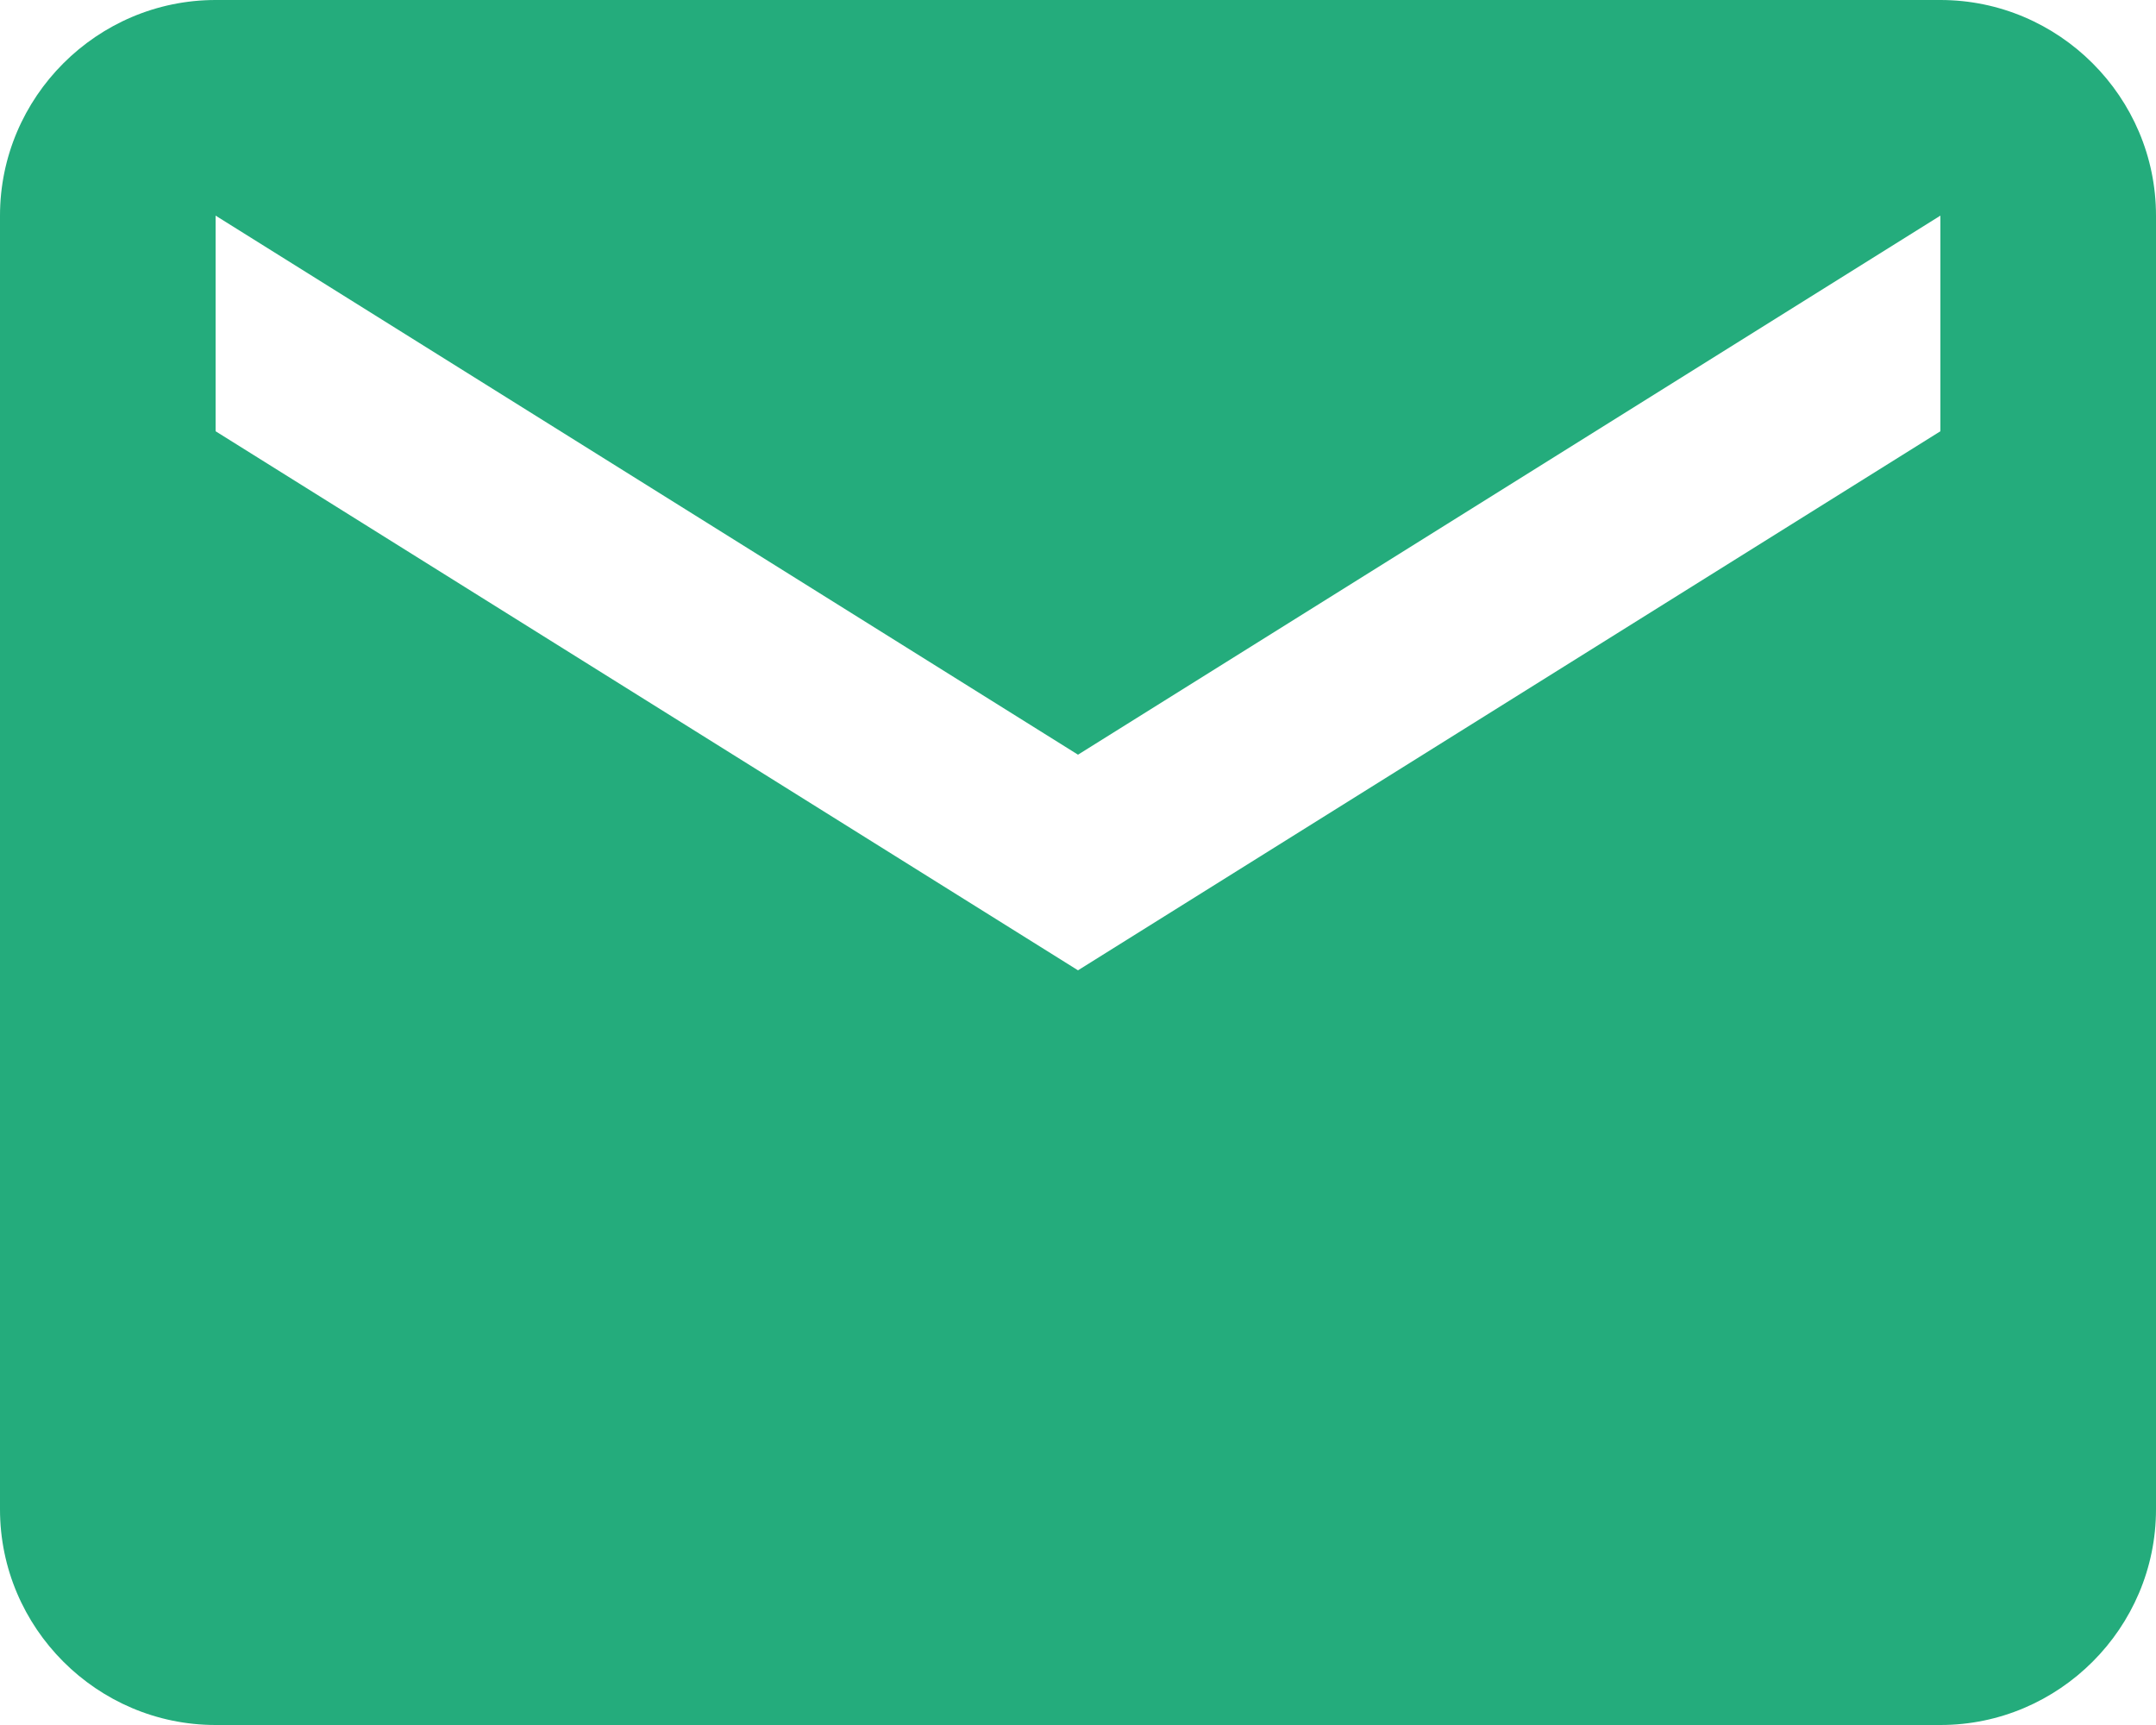 <?xml version="1.0" encoding="utf-8"?>
<!-- Generator: Adobe Illustrator 24.0.0, SVG Export Plug-In . SVG Version: 6.00 Build 0)  -->
<svg version="1.1" id="Layer_1" xmlns="http://www.w3.org/2000/svg" xmlns:xlink="http://www.w3.org/1999/xlink" x="0px" y="0px"
	 viewBox="0 0 40 32" style="enable-background:new 0 0 40 32;" xml:space="preserve">
<style type="text/css">
	.st0{fill:#24AC7C;}
</style>
<g id="surface1">
	<path class="st0" d="M36,0H4C1.8,0,0,1.8,0,4v24c0,2.2,1.8,4,4,4h32c2.2,0,4-1.8,4-4V4C40,1.8,38.2,0,36,0z M36,8L20,18L4,8V4
		l16,10L36,4V8z"/>
</g>
</svg>
